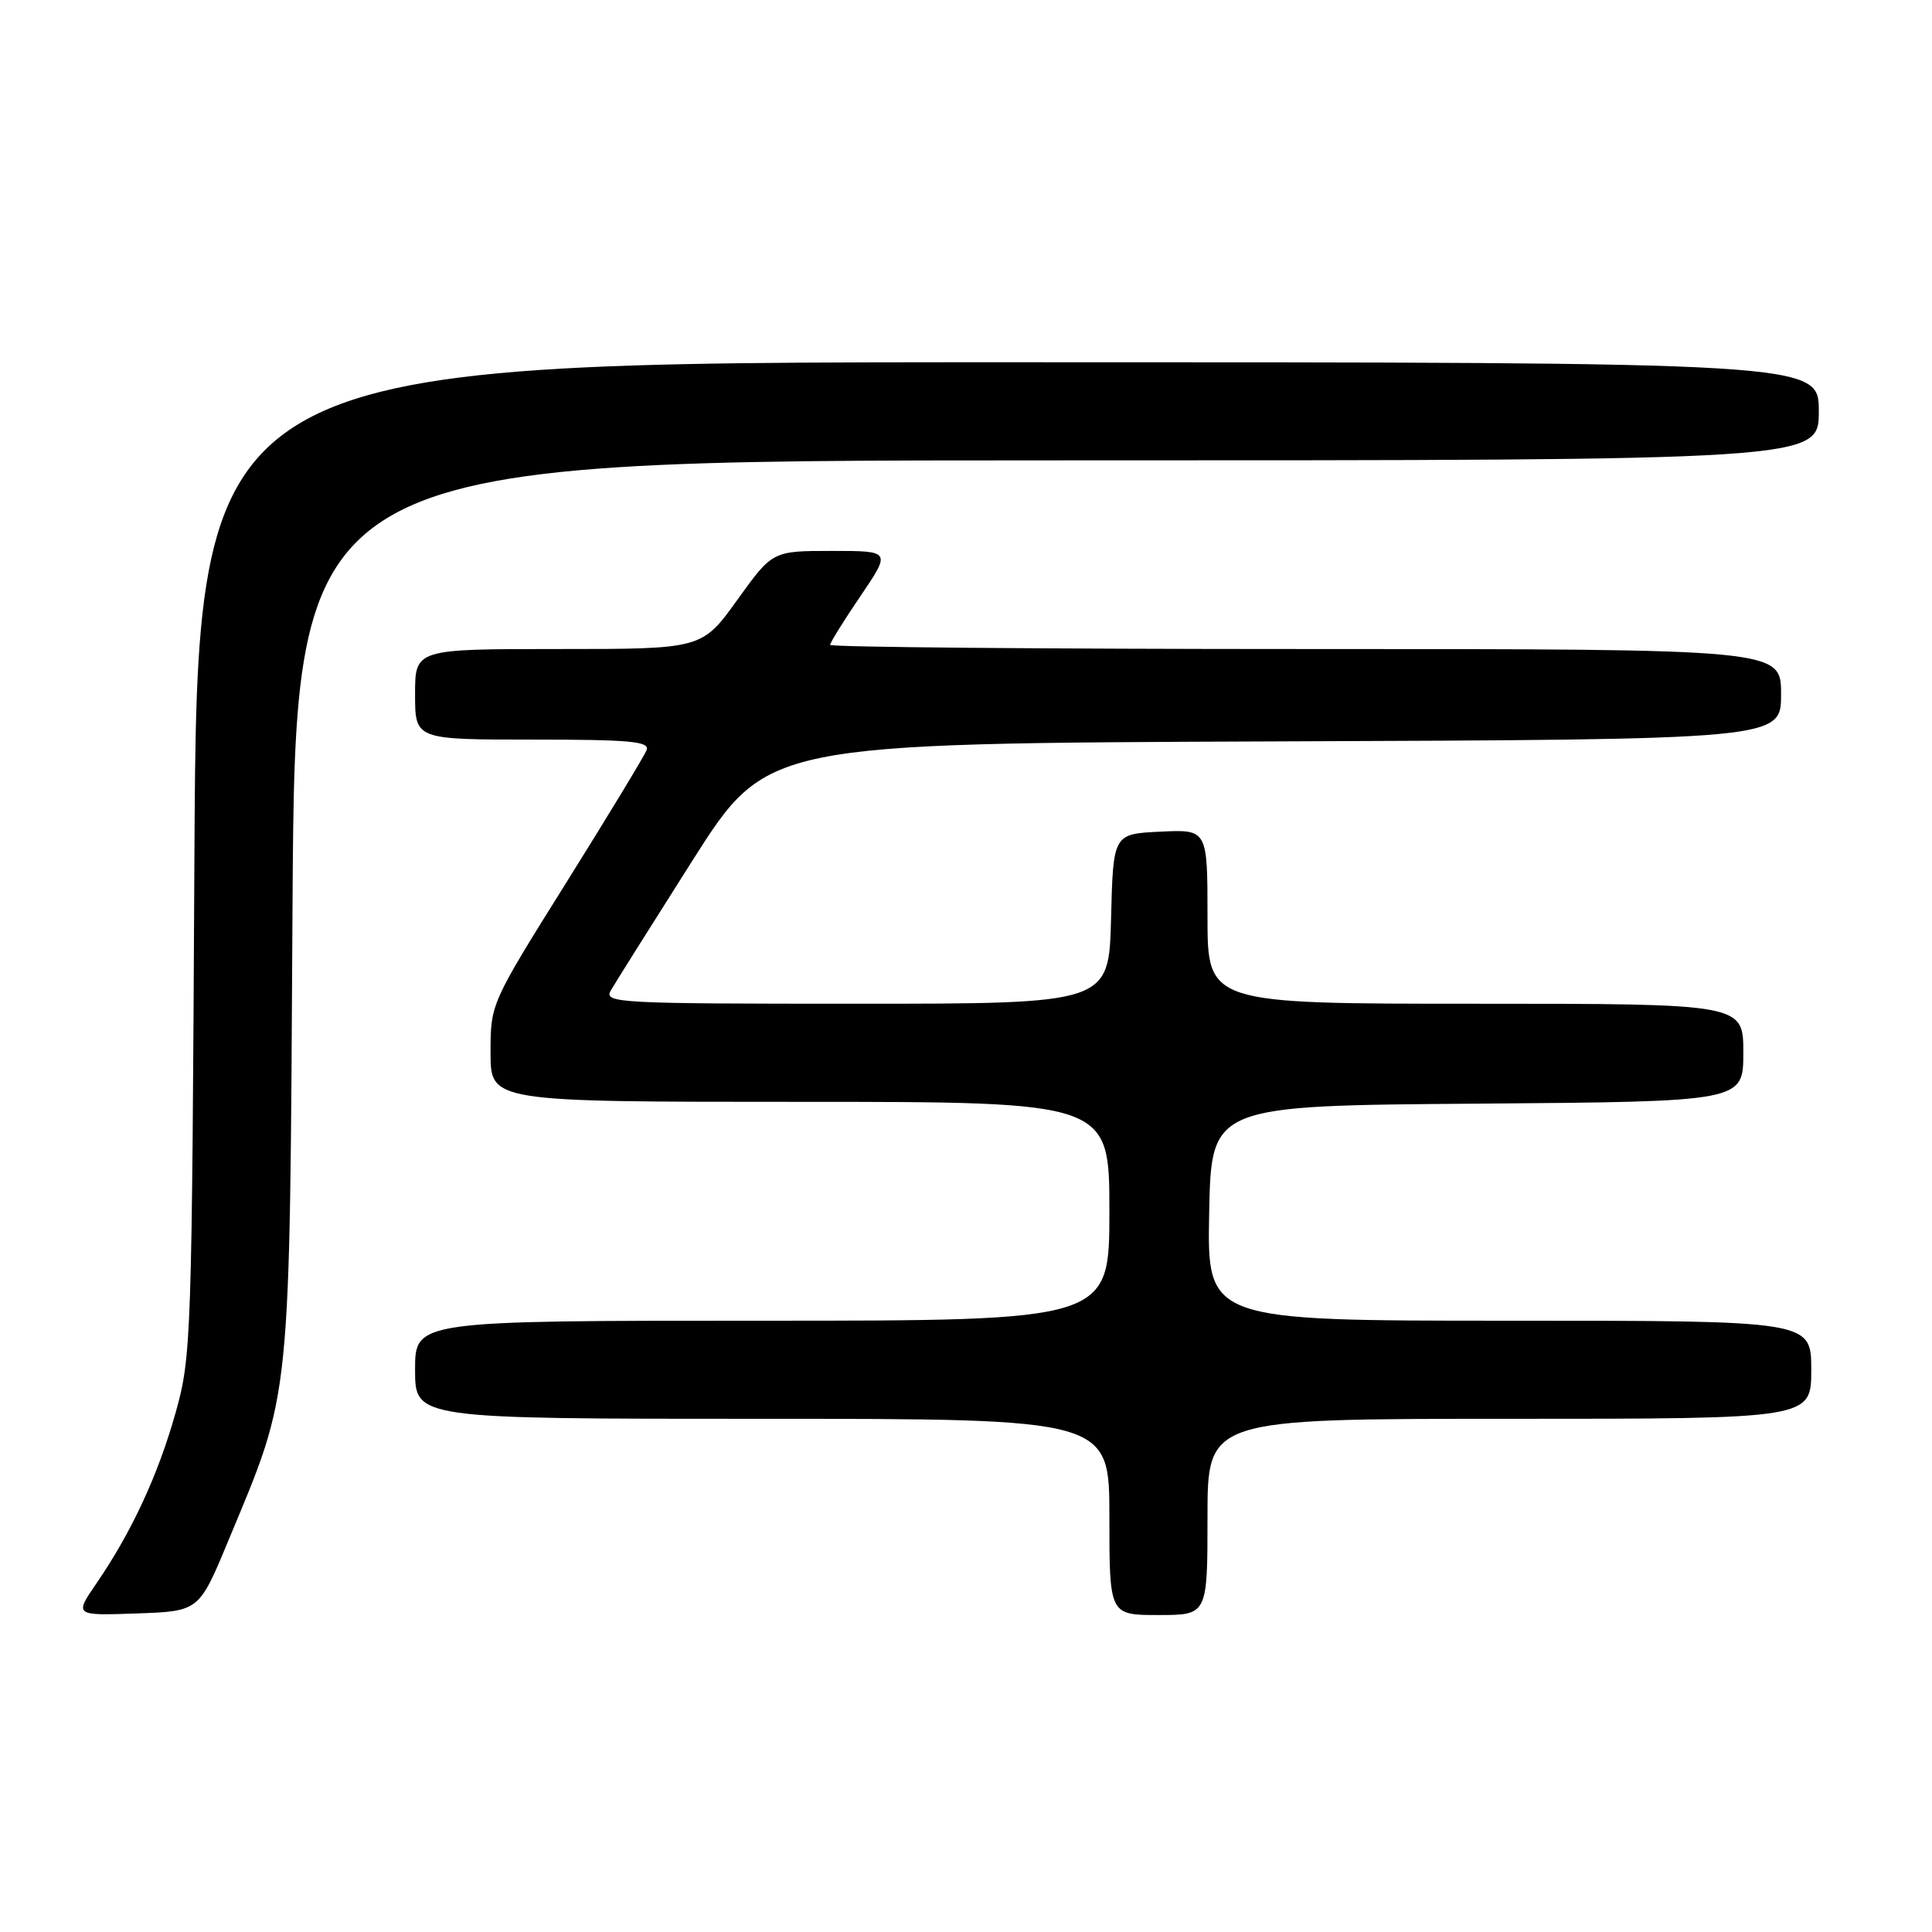 <?xml version="1.0" encoding="UTF-8" standalone="no"?>
<!DOCTYPE svg PUBLIC "-//W3C//DTD SVG 1.1//EN" "http://www.w3.org/Graphics/SVG/1.1/DTD/svg11.dtd" >
<svg xmlns="http://www.w3.org/2000/svg" xmlns:xlink="http://www.w3.org/1999/xlink" version="1.1" viewBox="0 0 256 256">
 <g >
 <path fill="currentColor"
d=" M 30.24 204.18 C 38.67 183.93 38.37 186.85 38.76 120.25 C 39.12 61.00 39.12 61.00 140.06 61.00 C 241.00 61.00 241.00 61.00 241.00 54.50 C 241.00 48.00 241.00 48.00 133.55 48.00 C 26.11 48.00 26.11 48.00 25.76 113.75 C 25.43 177.40 25.36 179.74 23.28 187.15 C 20.96 195.42 17.45 202.99 12.79 209.79 C 9.85 214.08 9.85 214.08 18.11 213.79 C 26.37 213.50 26.37 213.50 30.24 204.18 Z  M 160.00 201.00 C 160.00 188.00 160.00 188.00 200.00 188.00 C 240.00 188.00 240.00 188.00 240.00 181.50 C 240.00 175.00 240.00 175.00 199.97 175.00 C 159.95 175.00 159.95 175.00 160.22 160.75 C 160.50 146.50 160.50 146.50 195.75 146.24 C 231.00 145.97 231.00 145.97 231.00 139.49 C 231.00 133.00 231.00 133.00 195.50 133.00 C 160.00 133.00 160.00 133.00 160.00 121.45 C 160.00 109.90 160.00 109.90 153.75 110.20 C 147.50 110.50 147.50 110.50 147.22 121.75 C 146.93 133.00 146.93 133.00 113.43 133.00 C 81.81 133.00 79.99 132.90 80.93 131.25 C 81.48 130.29 86.36 122.53 91.77 114.00 C 101.62 98.50 101.62 98.50 168.81 98.24 C 236.00 97.99 236.00 97.99 236.00 91.99 C 236.00 86.00 236.00 86.00 173.00 86.00 C 138.35 86.00 110.00 85.75 110.00 85.45 C 110.00 85.14 111.82 82.21 114.04 78.95 C 118.07 73.00 118.07 73.00 110.22 73.00 C 102.36 73.00 102.36 73.00 97.69 79.50 C 93.01 86.00 93.01 86.00 74.01 86.00 C 55.00 86.00 55.00 86.00 55.00 92.00 C 55.00 98.00 55.00 98.00 70.61 98.00 C 83.49 98.00 86.12 98.24 85.68 99.39 C 85.39 100.15 80.62 108.02 75.08 116.88 C 65.00 132.99 65.00 132.99 65.00 139.49 C 65.00 146.00 65.00 146.00 106.00 146.00 C 147.00 146.00 147.00 146.00 147.00 160.50 C 147.00 175.00 147.00 175.00 101.00 175.00 C 55.00 175.00 55.00 175.00 55.00 181.50 C 55.00 188.00 55.00 188.00 101.00 188.00 C 147.00 188.00 147.00 188.00 147.00 201.00 C 147.00 214.00 147.00 214.00 153.50 214.00 C 160.00 214.00 160.00 214.00 160.00 201.00 Z "/>
</g>
</svg>